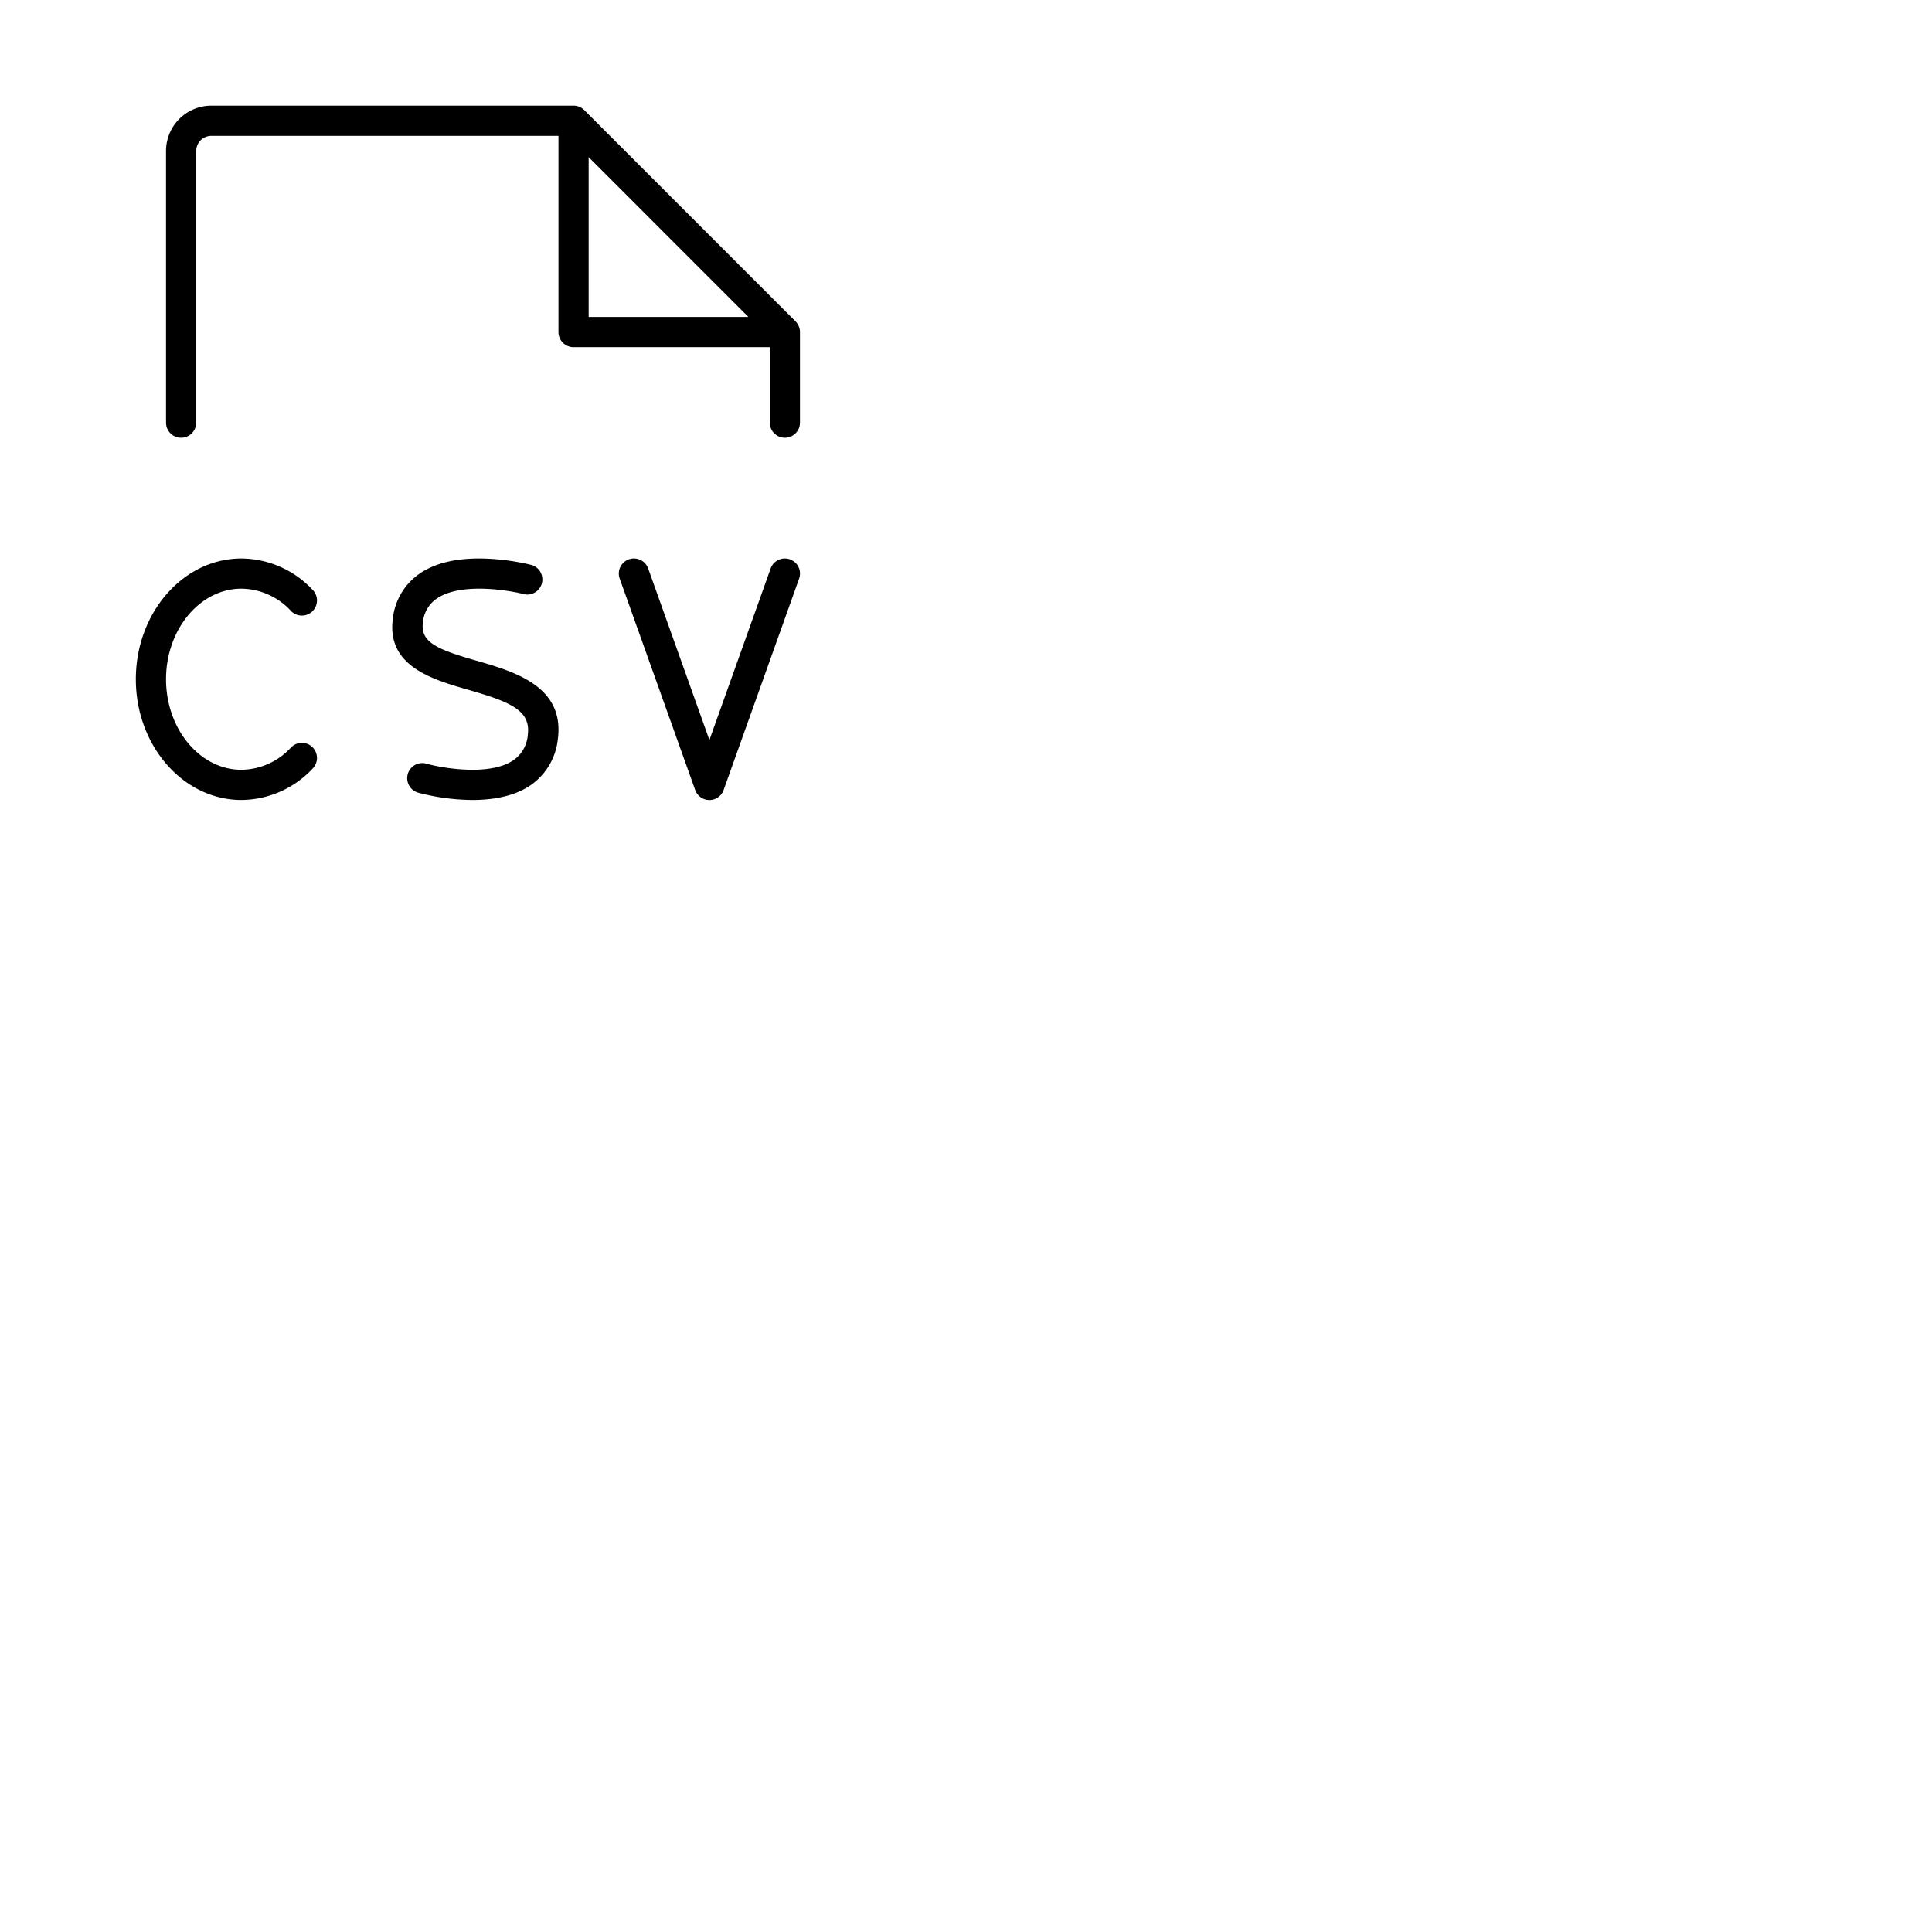 <svg xmlns="http://www.w3.org/2000/svg" version="1.1" viewBox="0 0 512 512" fill="currentColor"><path fill="currentColor" d="M44 180c0 13.23 9 24 20 24a18.15 18.15 0 0 0 13.11-5.9a4 4 0 1 1 5.78 5.54A26.11 26.11 0 0 1 64 212c-15.44 0-28-14.36-28-32s12.56-32 28-32a26.11 26.11 0 0 1 18.89 8.36a4 4 0 1 1-5.78 5.54A18.15 18.15 0 0 0 64 156c-11 0-20 10.77-20 24m82.49-4.85c-10.53-3-15.08-4.91-14.42-10.08a8.51 8.51 0 0 1 3.75-6.49c6.25-4.23 18.77-2.24 23.06-1.11a4 4 0 0 0 2-7.74a61.11 61.11 0 0 0-10.47-1.61c-8.12-.54-14.54.75-19.1 3.82a16.66 16.66 0 0 0-7.22 12.13c-1.58 12.49 10.46 16 20.14 18.77c11.26 3.25 16.47 5.49 15.64 11.94a8.94 8.94 0 0 1-3.91 6.75c-6.27 4.17-18.61 2.05-22.83.88a4 4 0 1 0-2.15 7.7a57.89 57.89 0 0 0 14.21 1.89c5.18 0 10.83-.86 15.22-3.77a17 17 0 0 0 7.43-12.41c1.8-13.98-11.58-17.82-21.35-20.67m82.85-26.92a4 4 0 0 0-5.11 2.42L188 196.11l-16.23-45.46a4 4 0 1 0-7.54 2.7l20 56a4 4 0 0 0 7.54 0l20-56a4 4 0 0 0-2.43-5.12M212 88v24a4 4 0 0 1-8 0V92h-52a4 4 0 0 1-4-4V36H56a4 4 0 0 0-4 4v72a4 4 0 0 1-8 0V40a12 12 0 0 1 12-12h96a4 4 0 0 1 2.83 1.17l56 56A4 4 0 0 1 212 88m-13.66-4L156 41.65V84Z"/></svg>